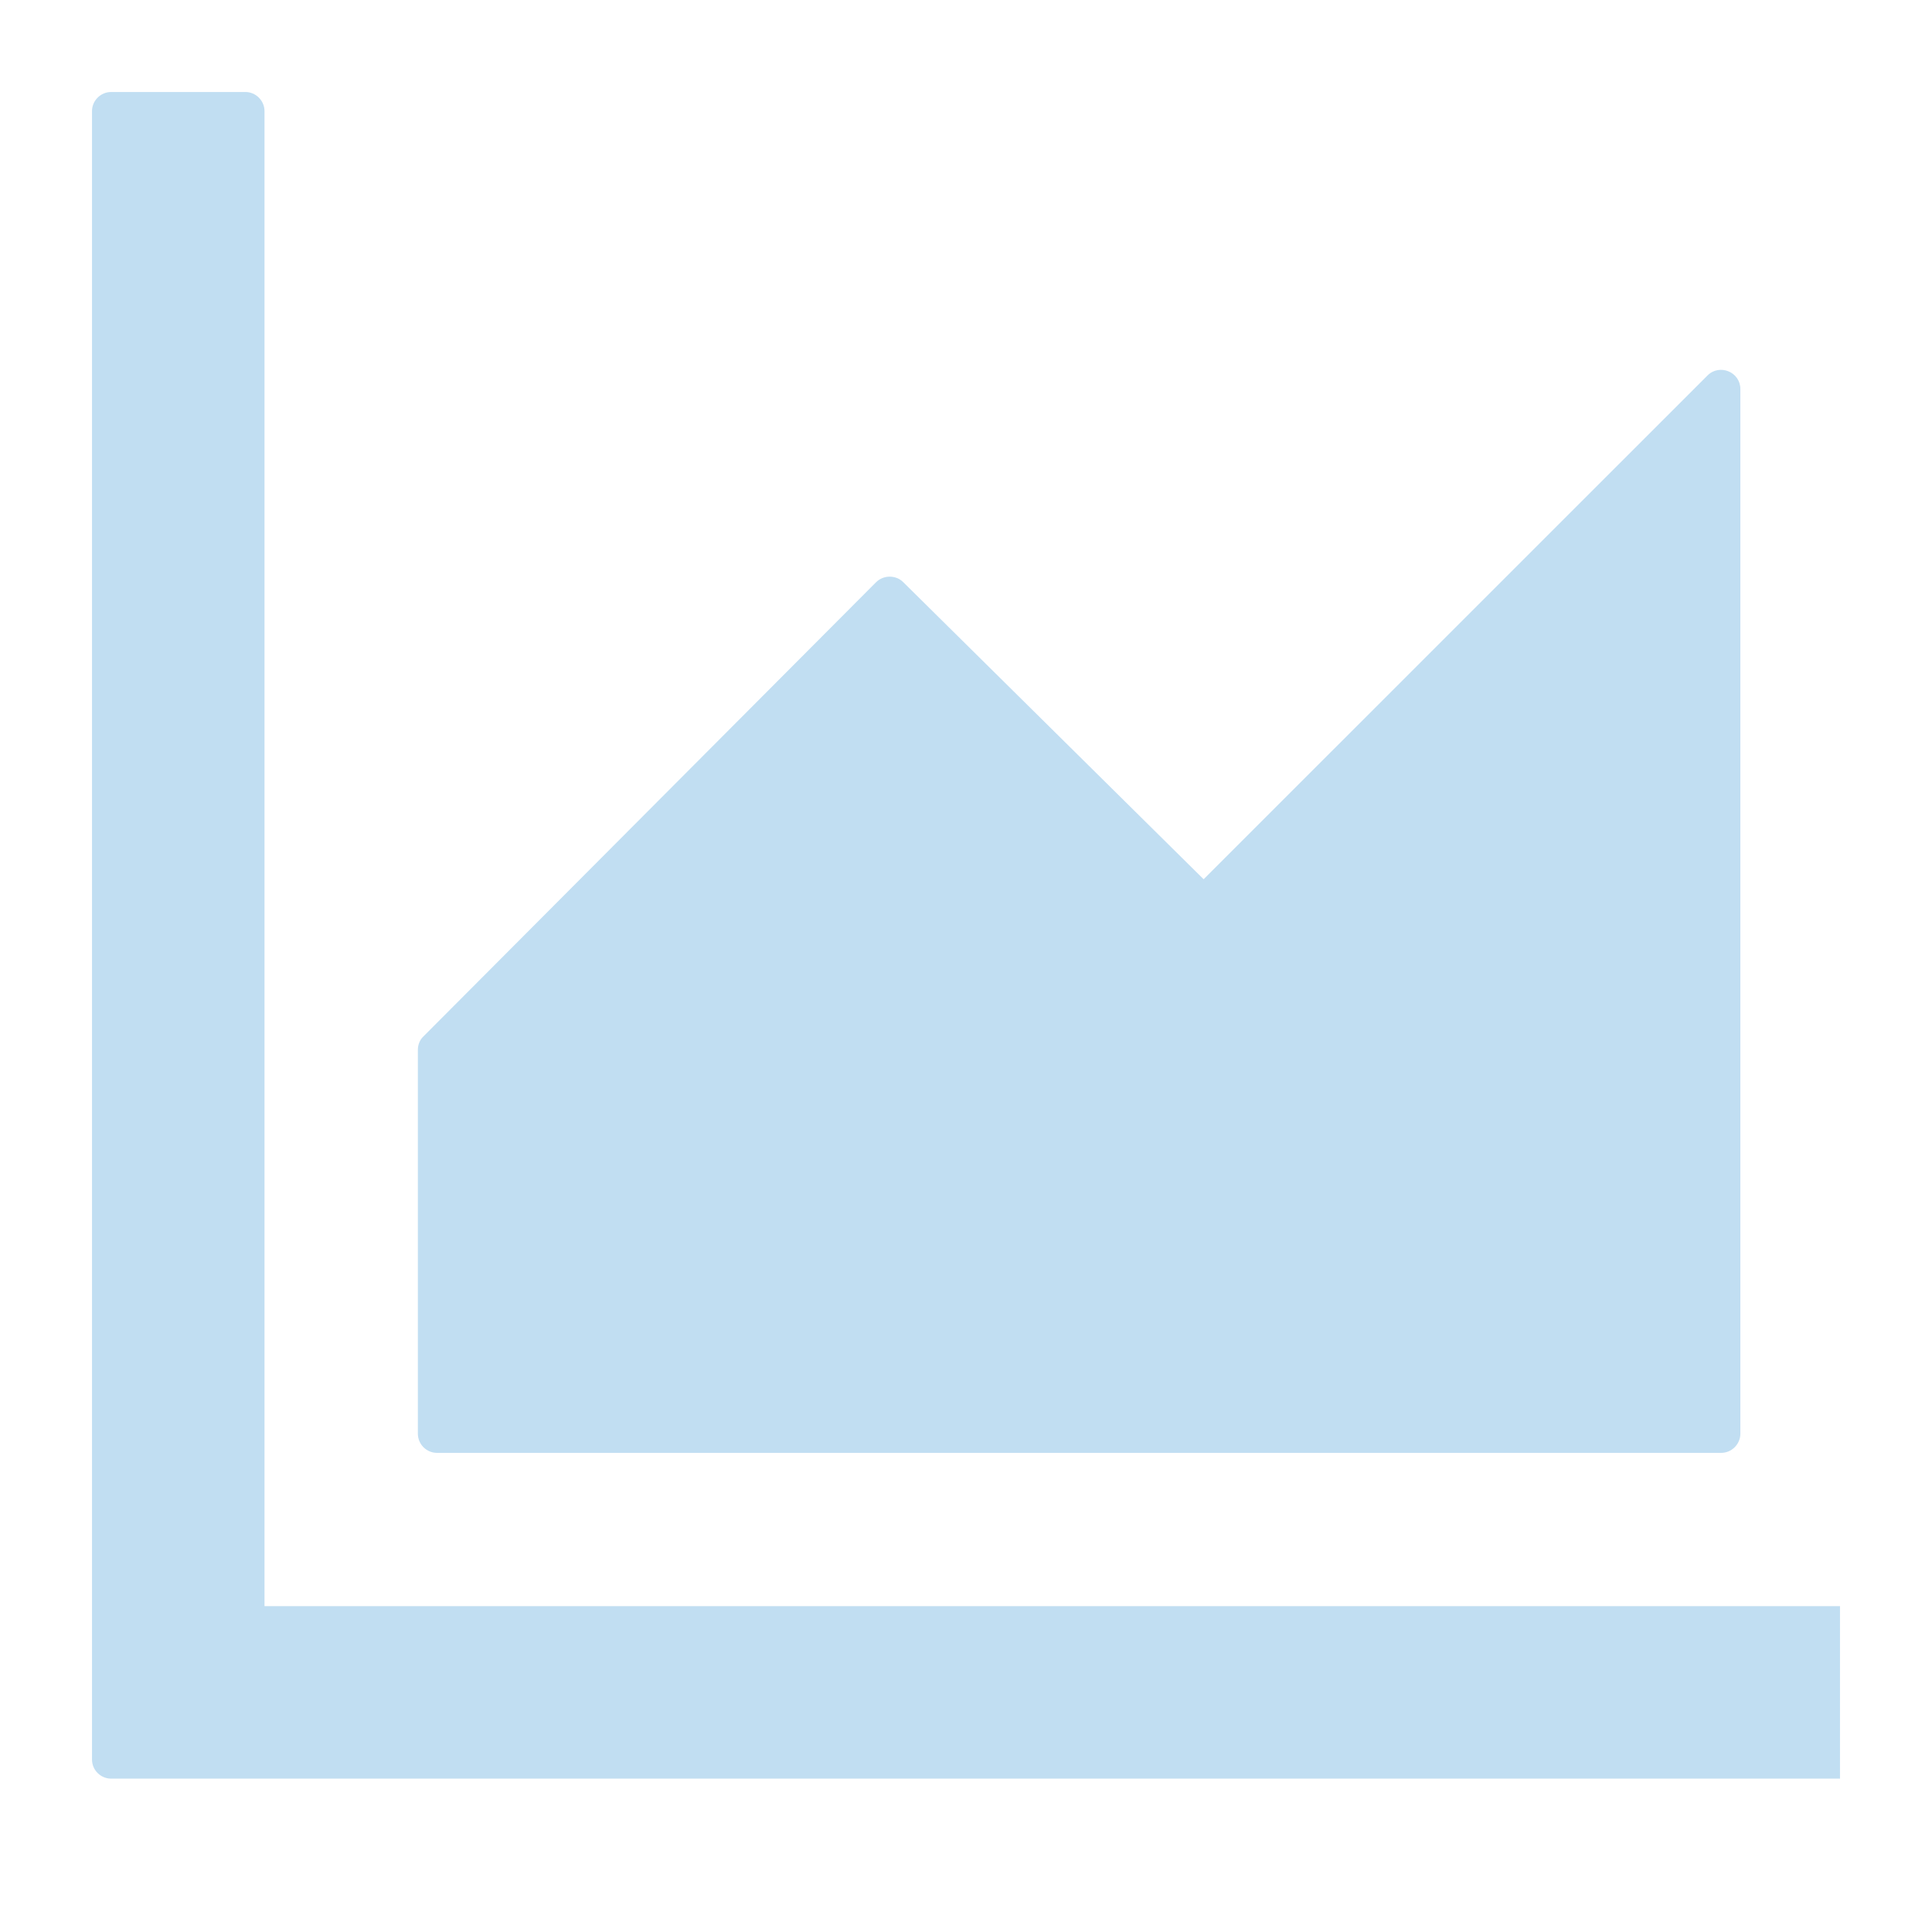 <svg width="21" height="21" viewBox="0 0 21 21" fill="none" xmlns="http://www.w3.org/2000/svg">
<g clip-path="url(#clip0_13313_113441)">
<path d="M20.792 17.458H2.875V1.208C2.875 1.094 2.781 1 2.667 1H1.208C1.094 1 1 1.094 1 1.208V19.125C1 19.24 1.094 19.333 1.208 19.333H20.792C20.906 19.333 21 19.24 21 19.125V17.667C21 17.552 20.906 17.458 20.792 17.458ZM4.75 15.792H18.708C18.823 15.792 18.917 15.698 18.917 15.583V4.229C18.917 4.042 18.69 3.951 18.56 4.081L13.083 9.557L9.818 6.328C9.779 6.289 9.726 6.268 9.671 6.268C9.615 6.268 9.563 6.289 9.523 6.328L4.602 11.266C4.582 11.285 4.567 11.307 4.557 11.333C4.547 11.358 4.542 11.384 4.542 11.412V15.583C4.542 15.698 4.635 15.792 4.75 15.792Z" fill="#C1DEF2"/>
</g>
<defs>
<clipPath id="clip0_13313_113441">
<rect width="20" height="20" fill="white"/>
</clipPath>
</defs>
</svg>
